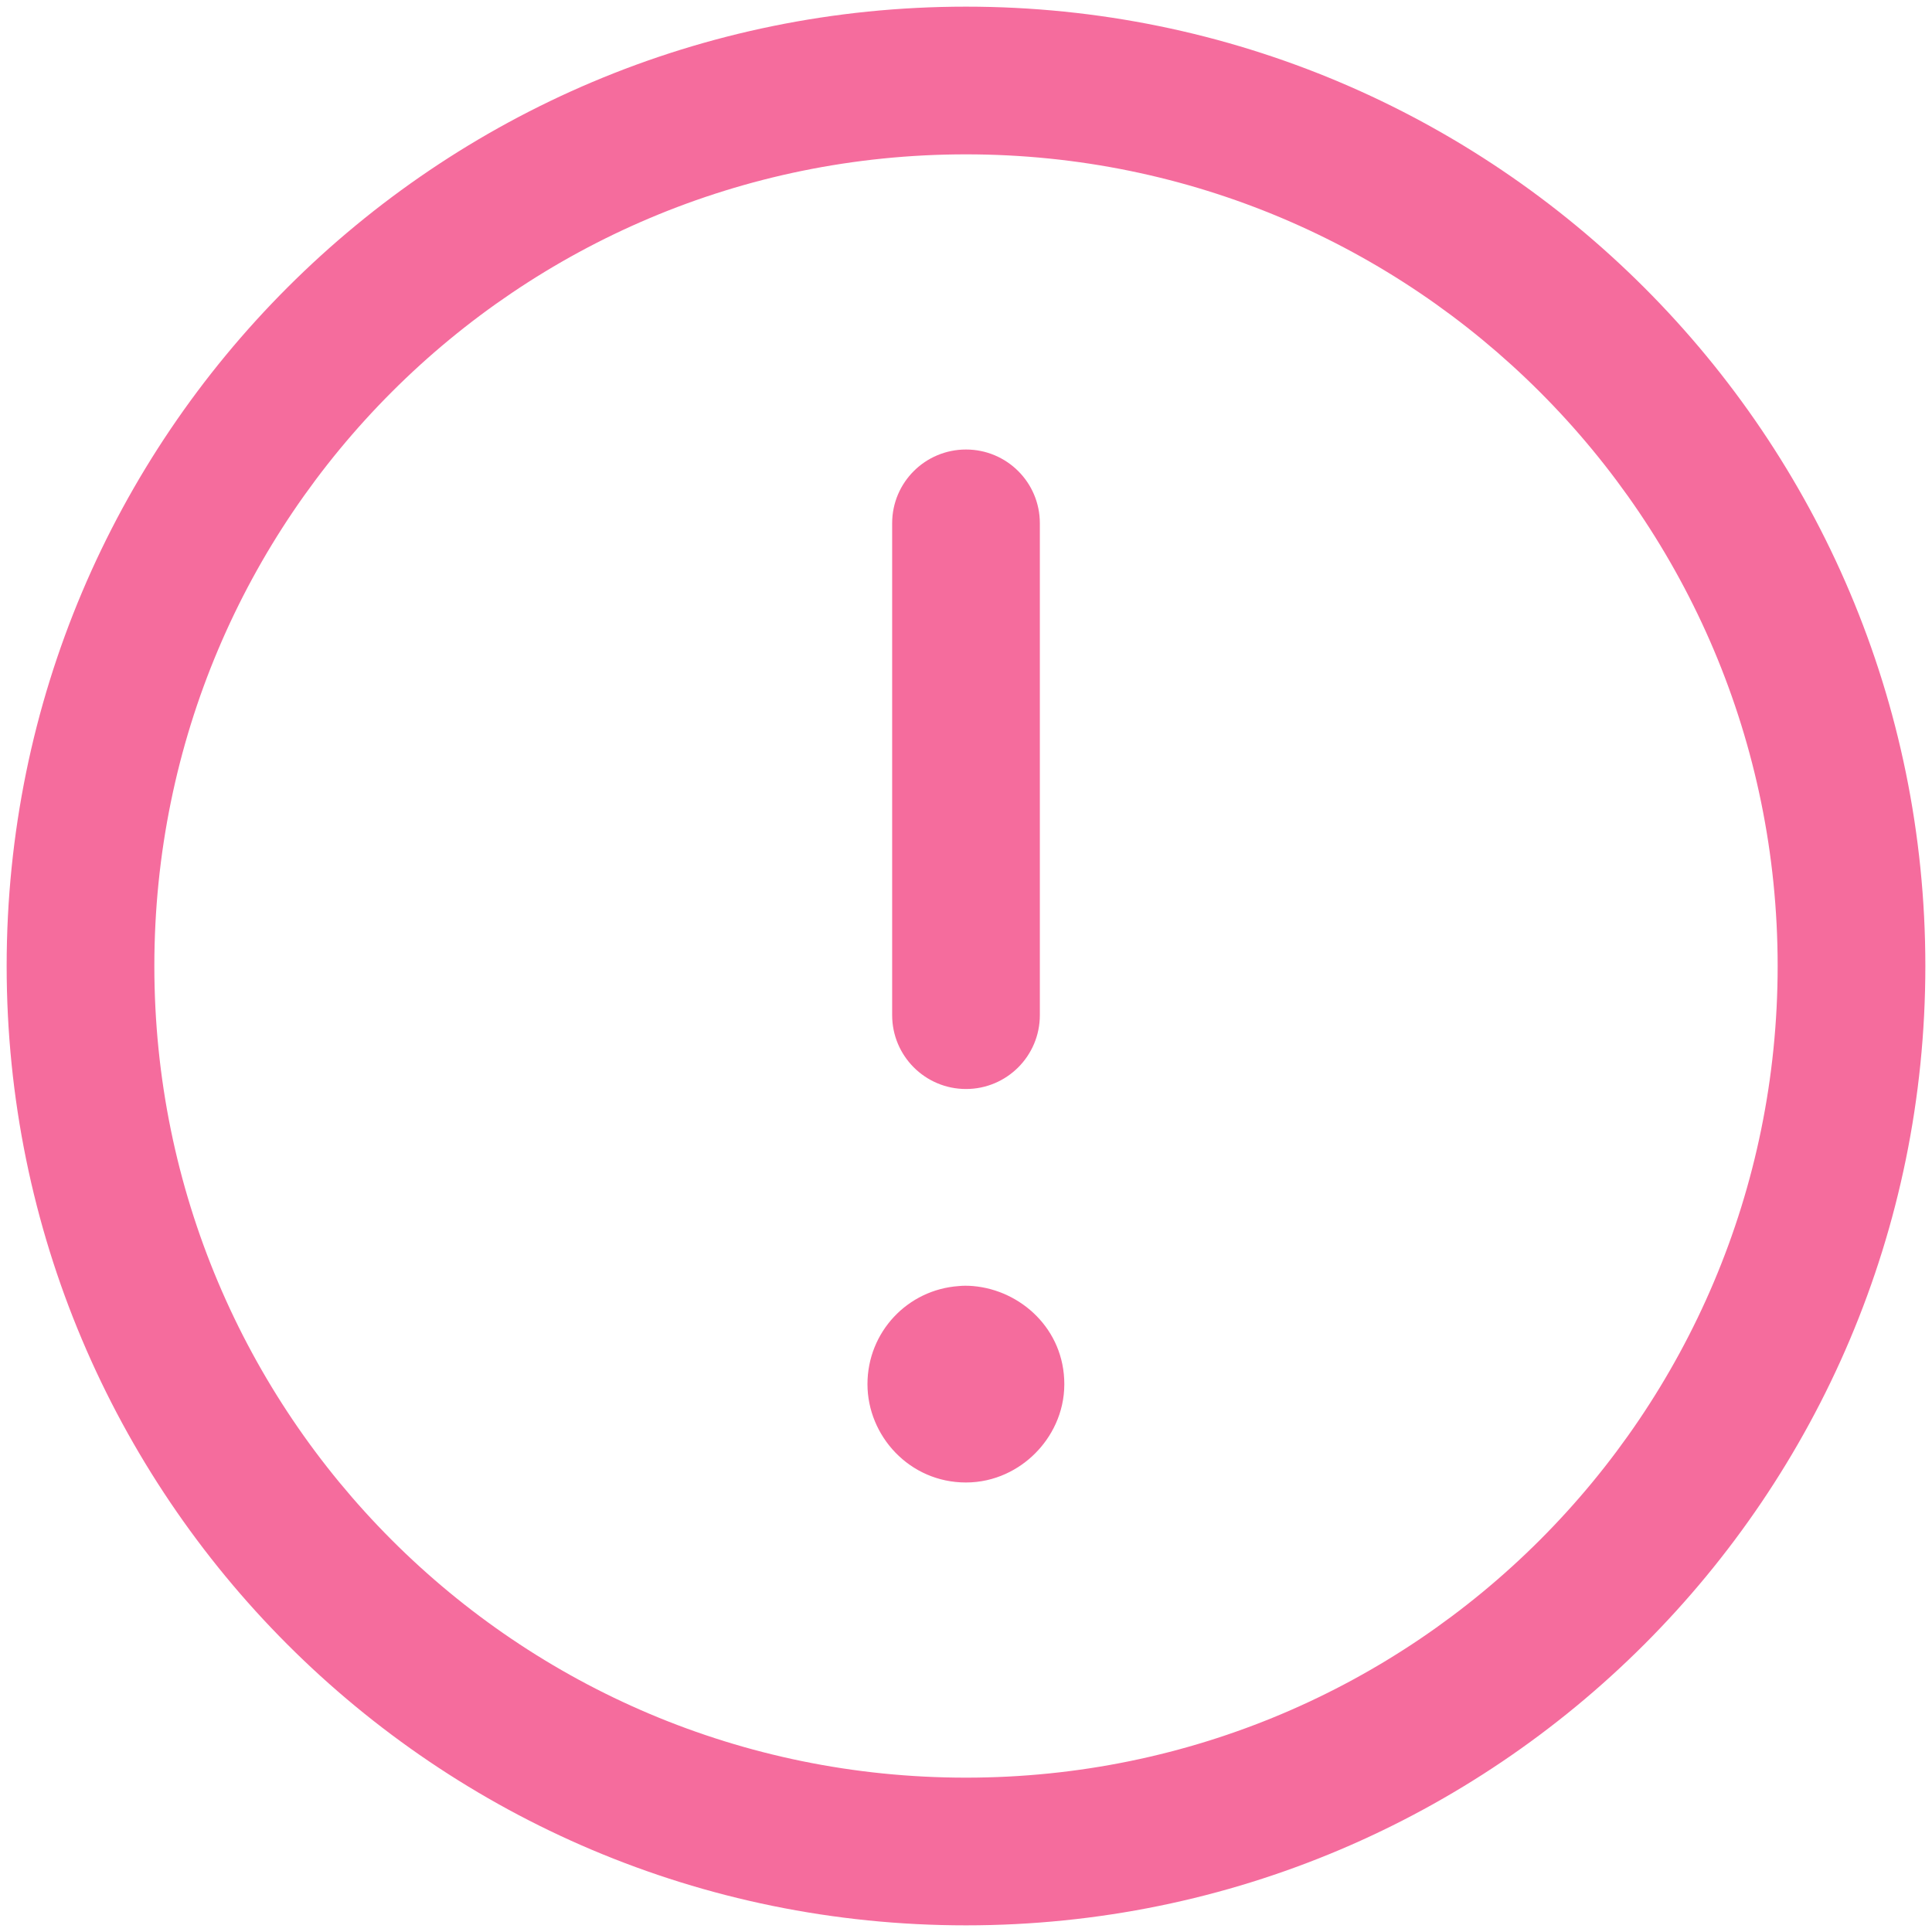 <svg width="18" height="18" viewBox="0 0 18 18" fill="none" xmlns="http://www.w3.org/2000/svg">
<path fill-rule="evenodd" clip-rule="evenodd" d="M9 1.438C4.822 1.438 1.438 4.815 1.438 9C1.438 13.178 4.815 16.562 9 16.562C13.177 16.562 16.562 13.177 16.562 9C16.562 4.823 13.177 1.438 9 1.438ZM0.062 9C0.062 4.055 4.064 0.062 9 0.062C13.936 0.062 17.938 4.064 17.938 9C17.938 13.936 13.936 17.938 9 17.938C4.055 17.938 0.062 13.936 0.062 9ZM9 4.188C9.38 4.188 9.688 4.495 9.688 4.875V9.458C9.688 9.838 9.38 10.146 9 10.146C8.62 10.146 8.312 9.838 8.312 9.458V4.875C8.312 4.495 8.62 4.188 9 4.188ZM8.994 11.979C8.996 11.979 8.998 11.979 8.999 11.979C9.022 11.979 9.044 11.98 9.066 11.982C9.51 12.02 9.916 12.383 9.916 12.896C9.916 13.166 9.794 13.392 9.644 13.541C9.495 13.691 9.27 13.812 8.999 13.812C8.473 13.812 8.082 13.377 8.082 12.896C8.082 12.41 8.456 12.015 8.933 11.982C8.952 11.98 8.971 11.979 8.99 11.979C8.991 11.979 8.993 11.979 8.994 11.979Z" fill="#F56C9D"/>
</svg>
